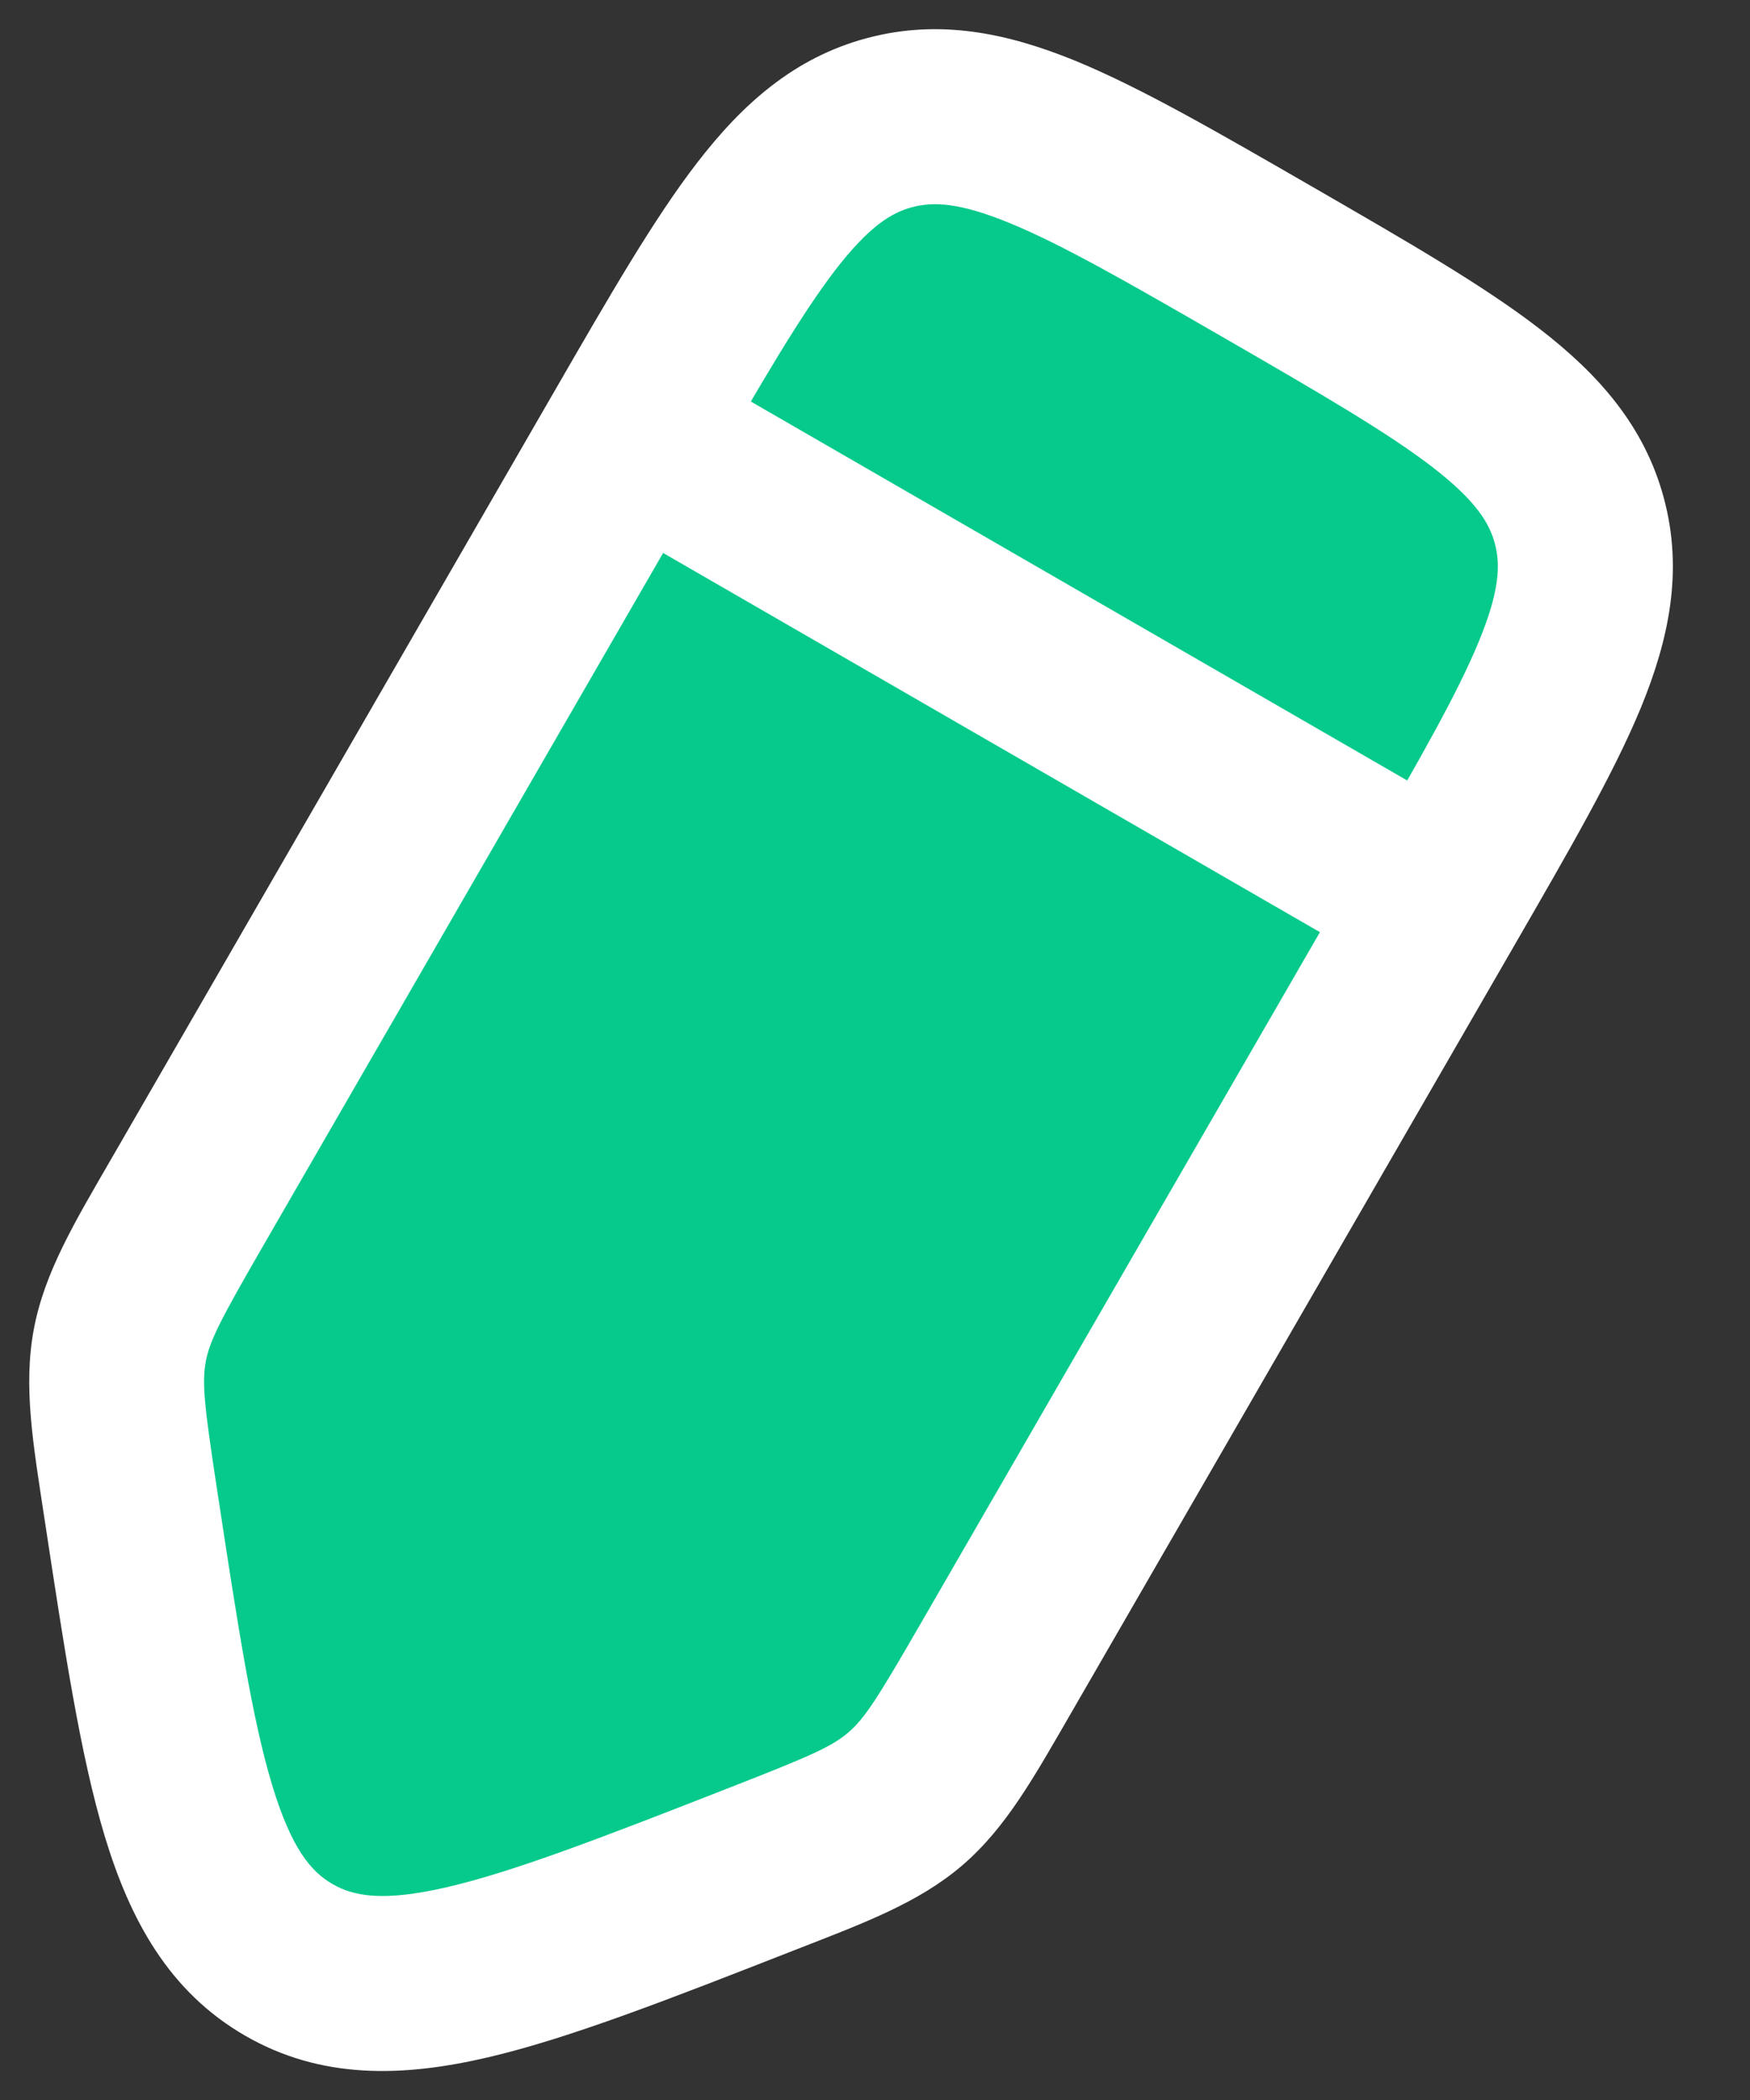 <svg width="15" height="18" viewBox="0 0 15 18" fill="none" xmlns="http://www.w3.org/2000/svg">
<rect x="0" y="0" width="15" height="18" fill="#333333" stroke="none"/>
<path d="M5.41 3.715C6.353 2.082 6.824 1.266 7.624 1.051C8.425 0.837 9.241 1.308 10.874 2.251C12.507 3.194 13.323 3.665 13.538 4.465C13.752 5.266 13.281 6.082 12.338 7.715L8.54 14.294C8.192 14.896 8.019 15.197 7.76 15.419C7.502 15.641 7.178 15.767 6.531 16.02C4.382 16.86 3.307 17.279 2.475 16.799C1.642 16.318 1.469 15.178 1.121 12.896C1.017 12.21 0.964 11.866 1.027 11.531C1.09 11.197 1.264 10.896 1.611 10.294L5.41 3.715Z" fill="#06CA8C"/>
<path d="M6.531 16.02L6.258 15.321L6.531 16.02ZM2.475 16.799L2.1 17.448L2.1 17.448L2.475 16.799ZM1.121 12.896L0.38 13.009L1.121 12.896ZM1.611 10.294L2.261 10.669L1.611 10.294ZM1.027 11.531L0.29 11.393H0.29L1.027 11.531ZM8.54 14.294L9.189 14.669L8.54 14.294ZM7.76 15.419L8.249 15.988H8.249L7.76 15.419ZM5.41 3.715L4.76 3.34L5.41 3.715ZM11.689 7.34L7.89 13.919L9.189 14.669L12.988 8.09L11.689 7.34ZM2.261 10.669L6.059 4.09L4.76 3.34L0.962 9.919L2.261 10.669ZM6.258 15.321C5.162 15.75 4.415 16.039 3.839 16.174C3.282 16.304 3.029 16.253 2.85 16.149L2.1 17.448C2.753 17.826 3.454 17.804 4.18 17.635C4.886 17.47 5.751 17.13 6.804 16.718L6.258 15.321ZM0.38 13.009C0.55 14.127 0.688 15.046 0.898 15.74C1.114 16.454 1.447 17.071 2.1 17.448L2.85 16.149C2.671 16.046 2.5 15.853 2.334 15.305C2.162 14.739 2.04 13.947 1.863 12.784L0.38 13.009ZM0.962 9.919C0.64 10.476 0.382 10.903 0.29 11.393L1.764 11.67C1.798 11.49 1.888 11.315 2.261 10.669L0.962 9.919ZM1.863 12.784C1.75 12.046 1.73 11.851 1.764 11.67L0.29 11.393C0.198 11.882 0.283 12.373 0.38 13.009L1.863 12.784ZM7.89 13.919C7.517 14.565 7.411 14.73 7.271 14.85L8.249 15.988C8.627 15.663 8.867 15.226 9.189 14.669L7.89 13.919ZM6.804 16.718C7.404 16.484 7.871 16.312 8.249 15.988L7.271 14.85C7.132 14.969 6.953 15.05 6.258 15.321L6.804 16.718ZM10.499 2.9C11.334 3.382 11.894 3.708 12.28 4.005C12.648 4.29 12.766 4.481 12.813 4.659L14.262 4.271C14.096 3.649 13.698 3.205 13.196 2.818C12.712 2.444 12.047 2.062 11.249 1.601L10.499 2.9ZM12.988 8.09C13.448 7.292 13.833 6.629 14.066 6.063C14.306 5.477 14.429 4.893 14.262 4.271L12.813 4.659C12.861 4.837 12.855 5.062 12.678 5.493C12.493 5.944 12.171 6.505 11.689 7.34L12.988 8.09ZM11.249 1.601C10.451 1.141 9.788 0.756 9.222 0.523C8.636 0.283 8.052 0.16 7.43 0.327L7.818 1.776C7.996 1.728 8.221 1.734 8.652 1.911C9.103 2.096 9.664 2.418 10.499 2.9L11.249 1.601ZM6.059 4.09C6.541 3.255 6.867 2.695 7.164 2.309C7.449 1.941 7.64 1.823 7.818 1.776L7.43 0.327C6.808 0.493 6.364 0.891 5.977 1.393C5.603 1.877 5.221 2.542 4.76 3.34L6.059 4.09ZM12.713 7.066L5.785 3.066L5.035 4.365L11.963 8.365L12.713 7.066Z" fill="white"/>
</svg>

